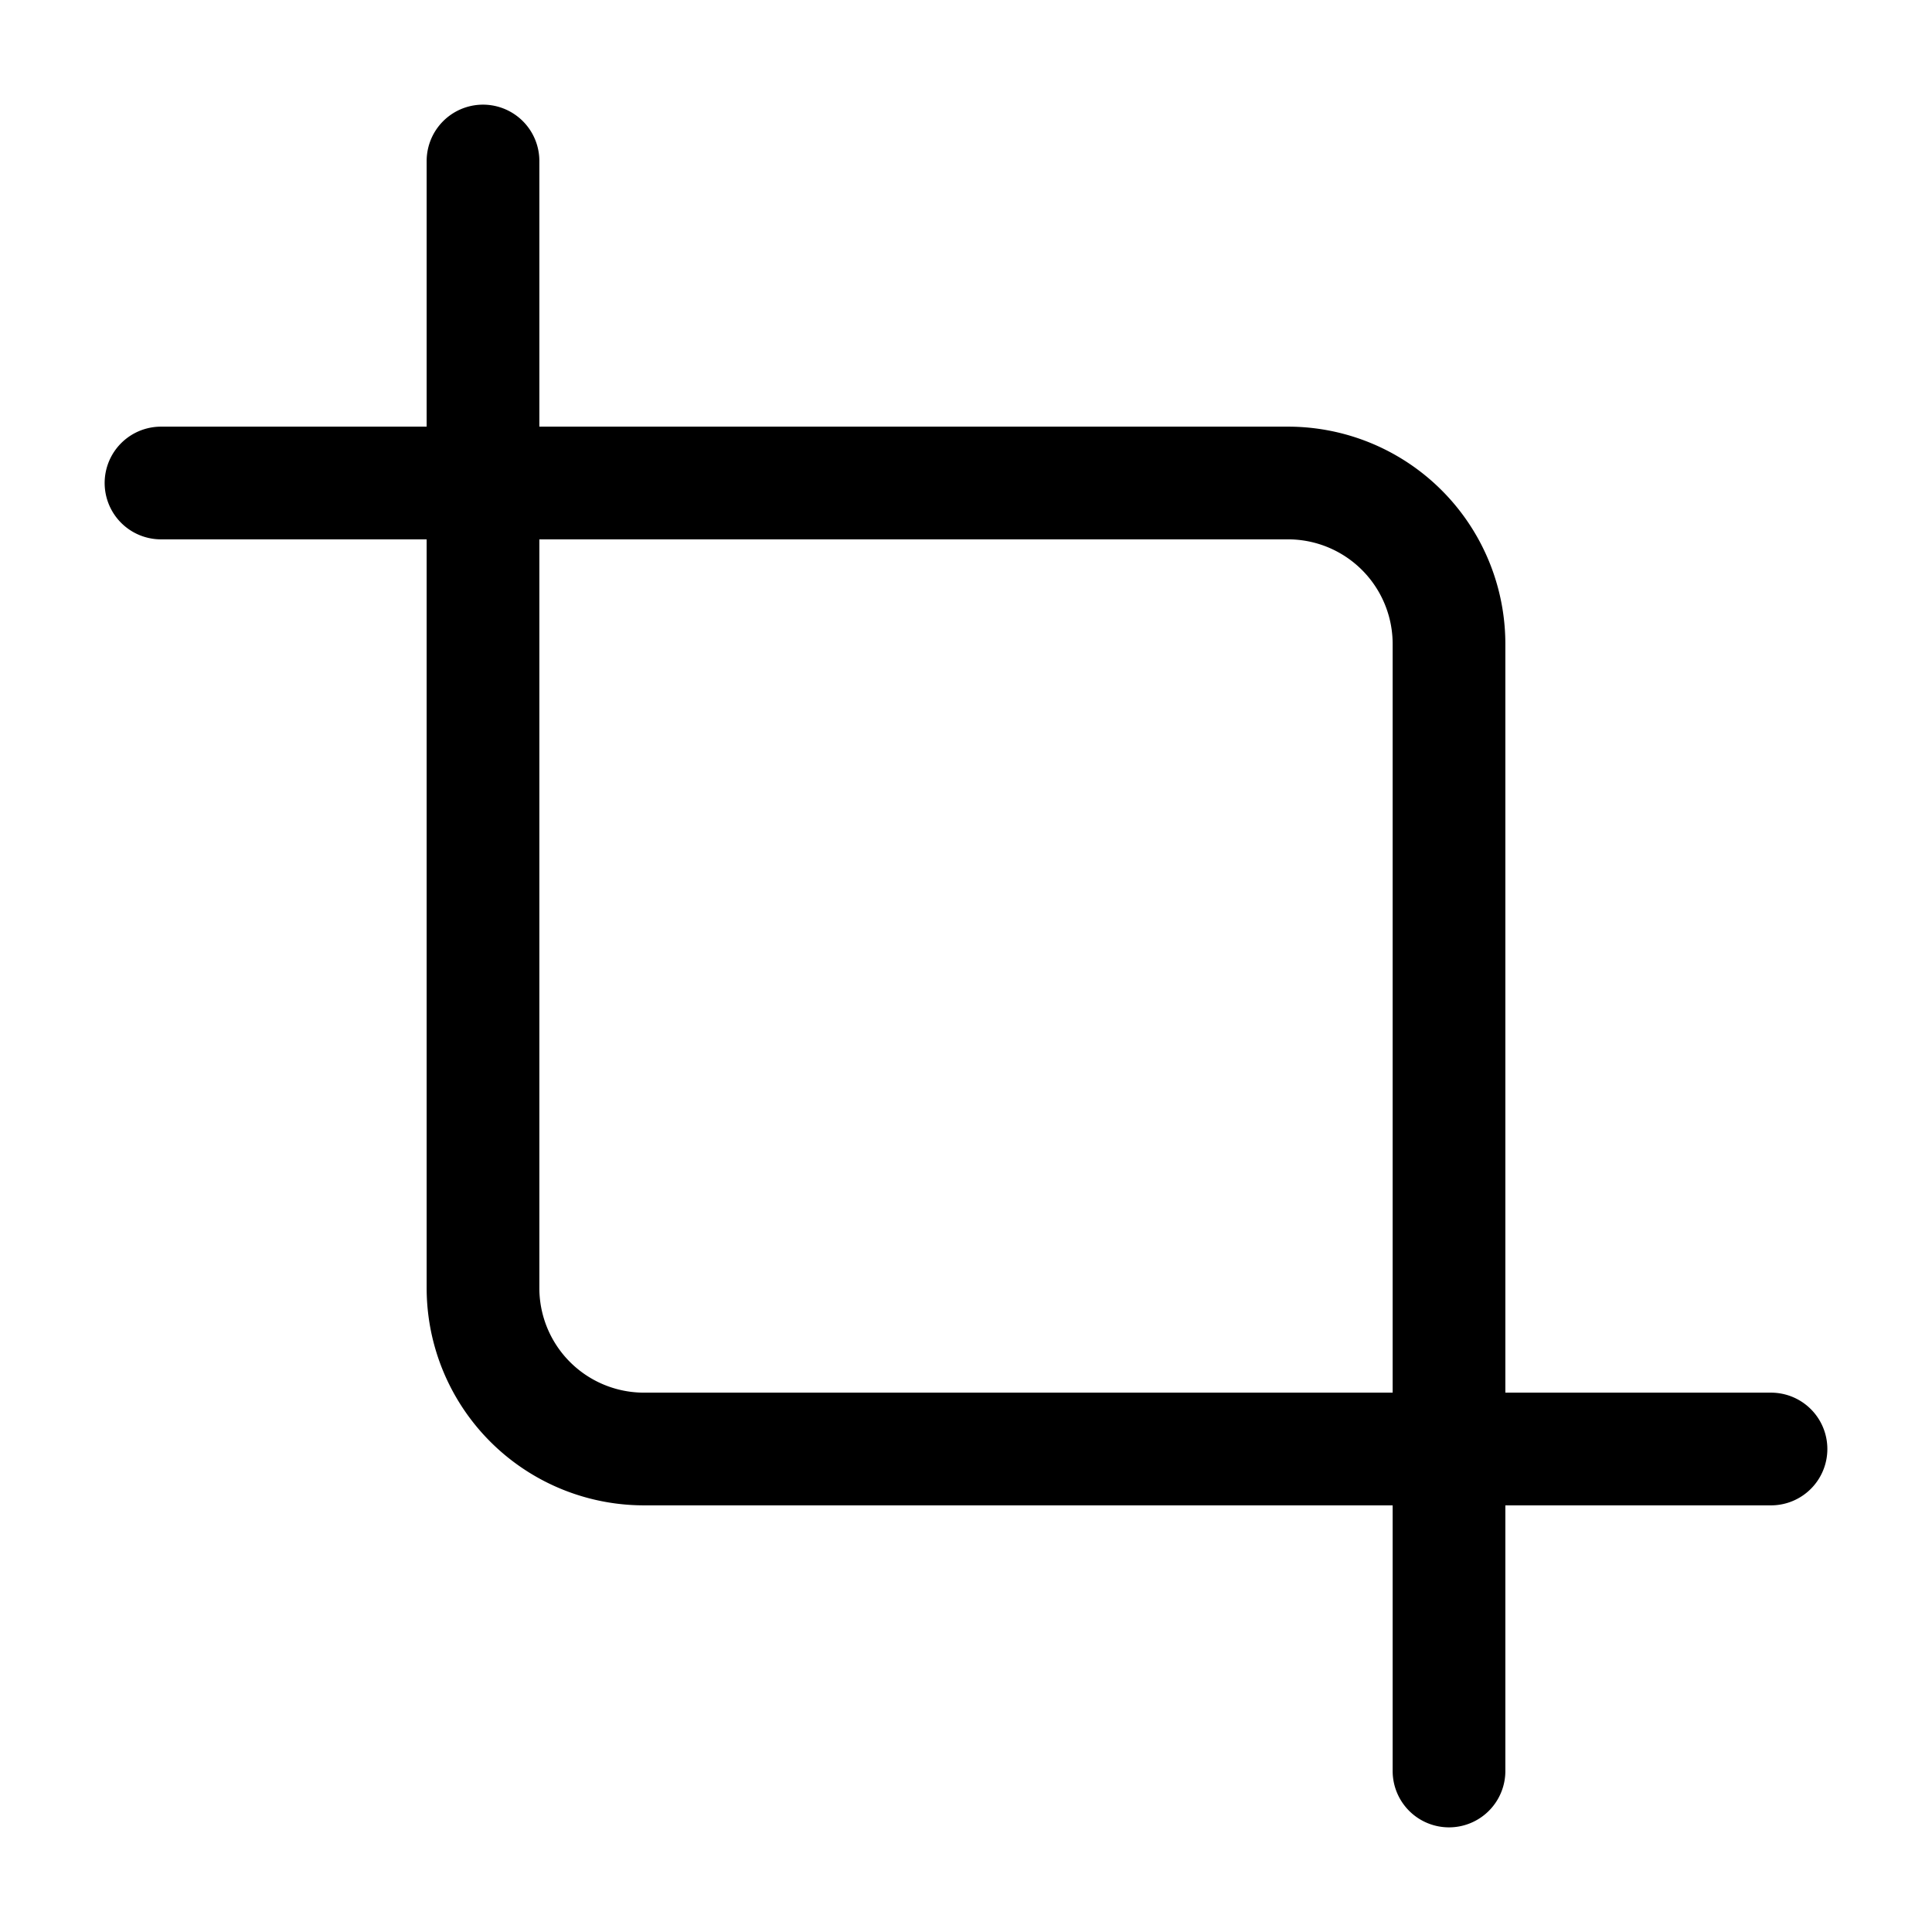 <svg
  xmlns="http://www.w3.org/2000/svg"
  width="24"
  height="24"
  viewBox="0 0 24 24"
  fill="none"
  stroke="currentColor"
  stroke-width="1.4"
  stroke-linecap="round"
  stroke-linejoin="round"
>
  <path d="M6 2v14a2 2 0 0 0 2 2h14"  vector-effect="non-scaling-stroke"/>
  <path d="M18 22V8a2 2 0 0 0-2-2H2"  vector-effect="non-scaling-stroke"/>
</svg>
